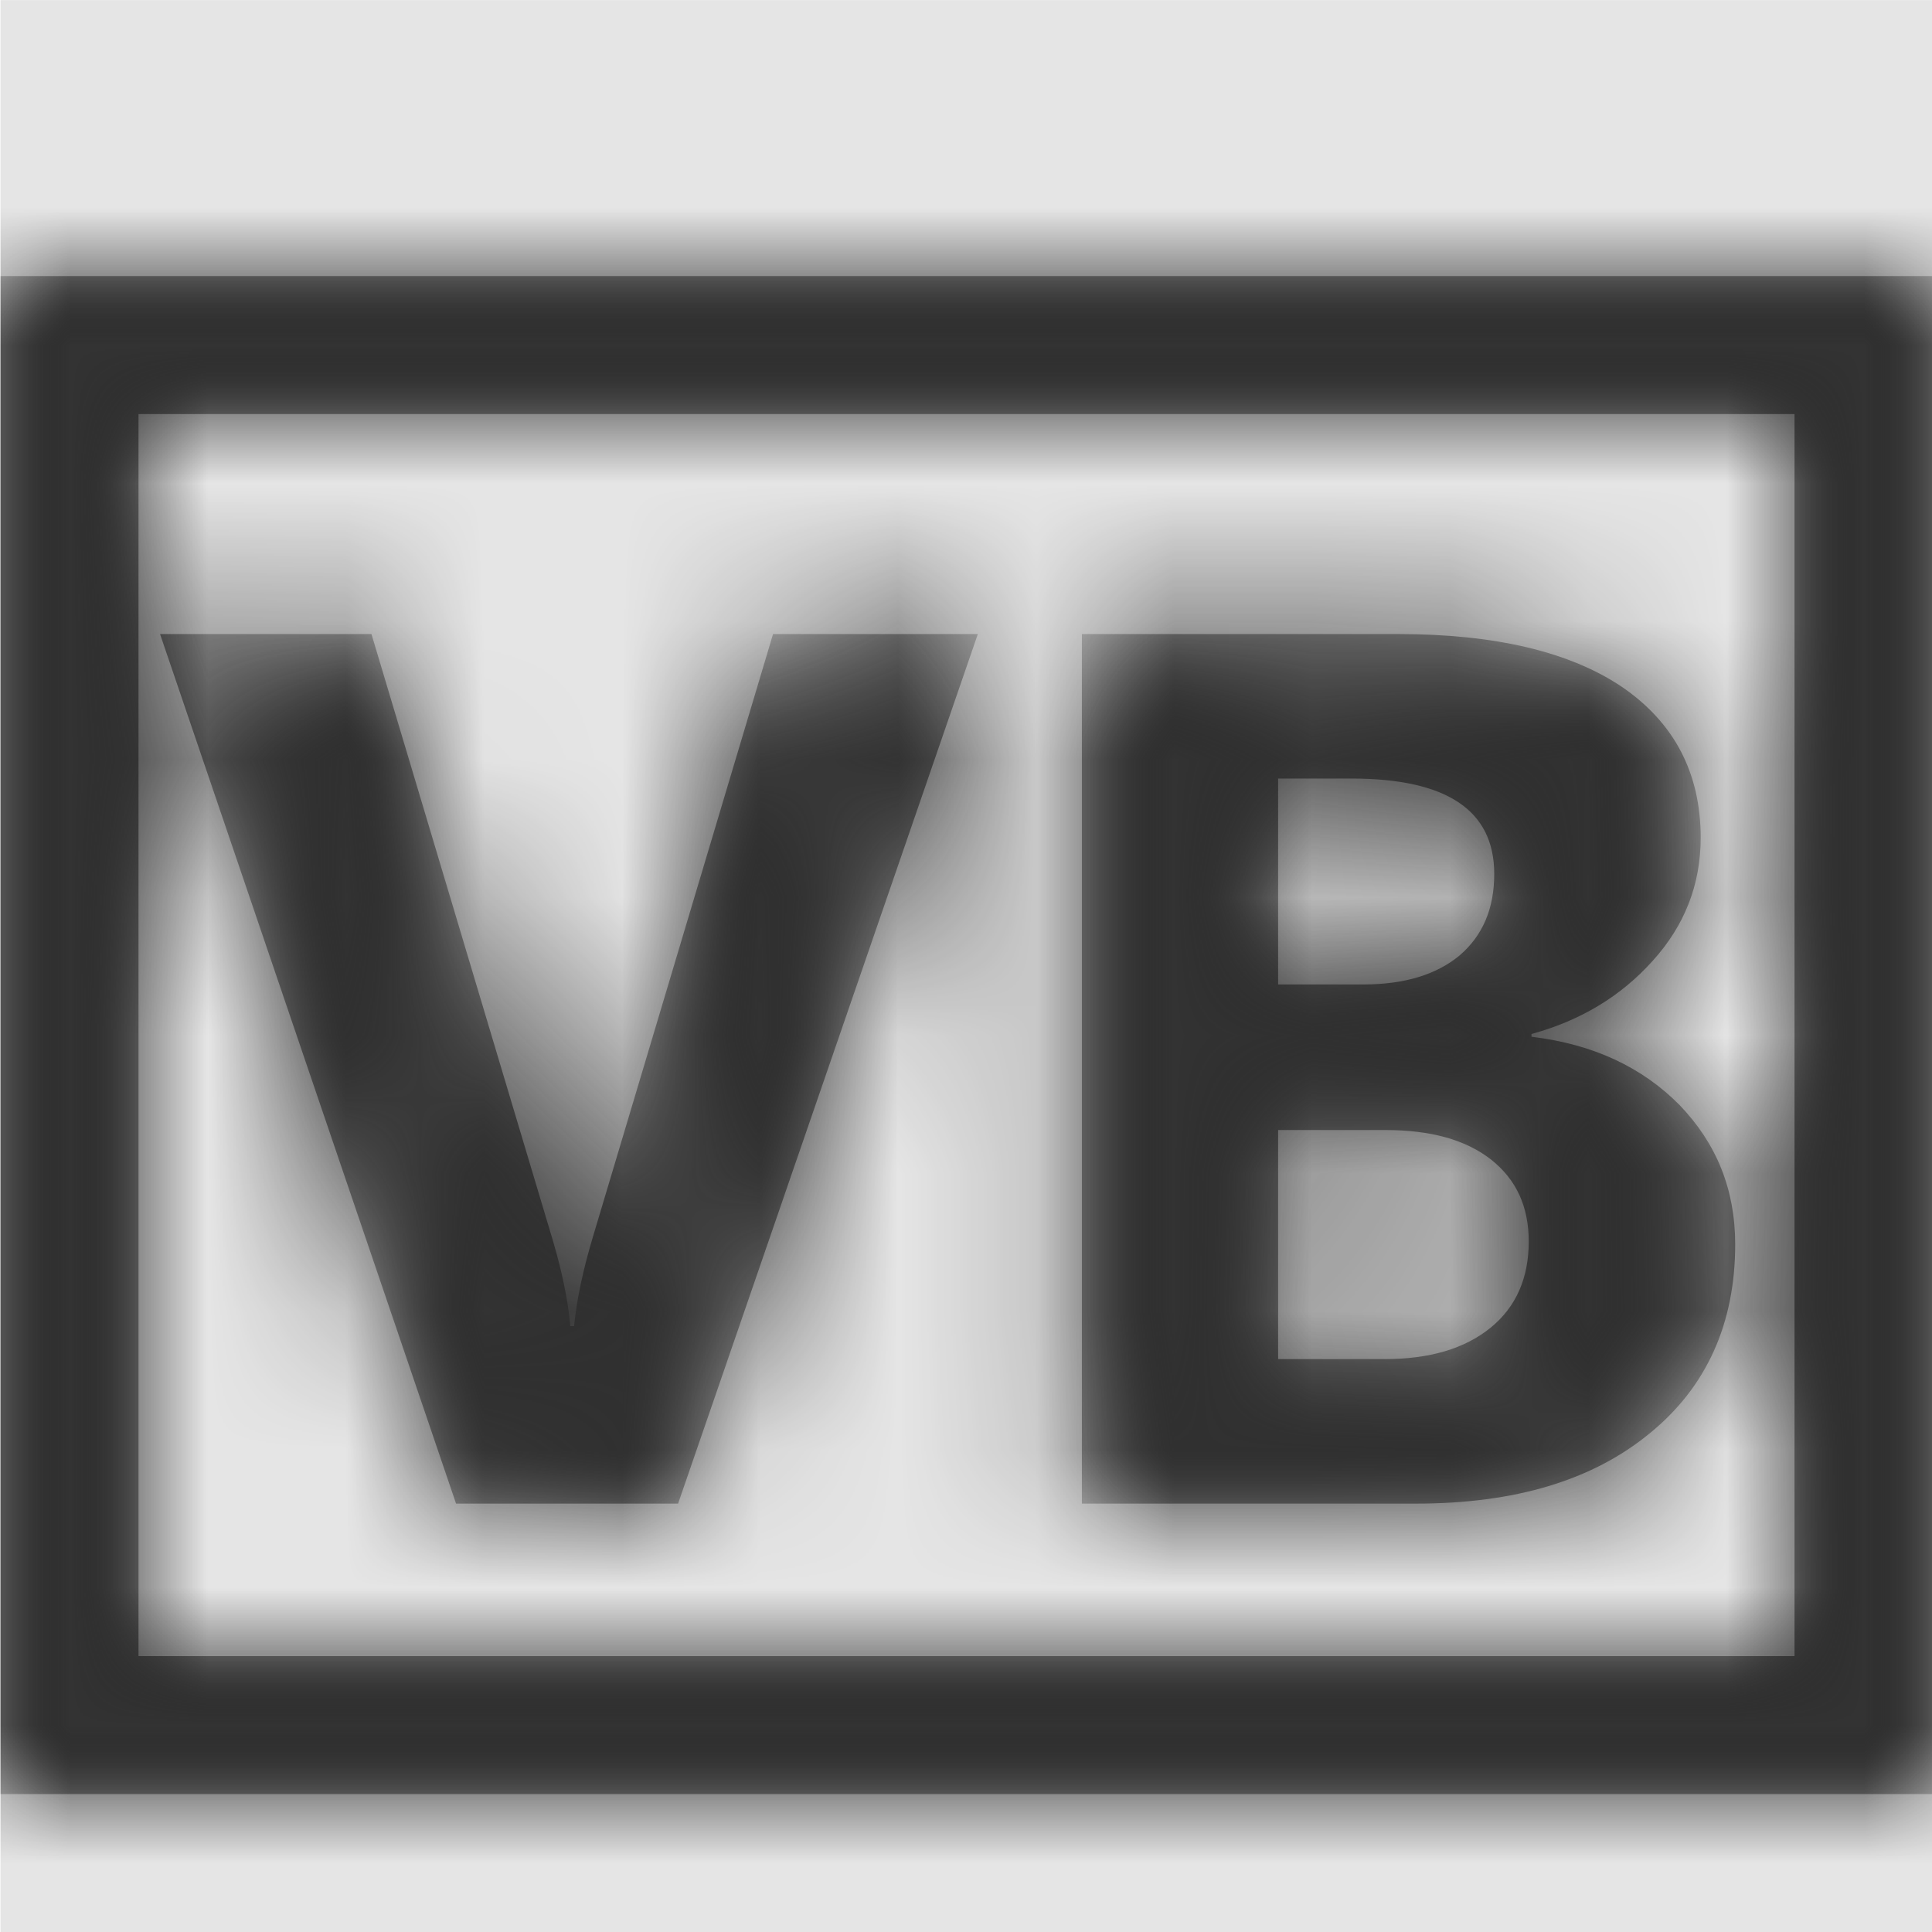 <svg width="1000" height="1000" viewBox="0 0 1000 1000" version="1.1" xmlns="http://www.w3.org/2000/svg" xmlns:xlink="http://www.w3.org/1999/xlink">
<title>file-type-vbproj</title>
<desc>Created using Figma</desc>
<g id="Canvas" transform="matrix(71.429 0 0 71.429 -48928.6 -7571.43)">
<rect x="685" y="106" width="14" height="14" fill="#E5E5E5"/>
<g id="file-type-vbproj">
<mask id="mask0_outline" mask-type="alpha">
<g id="Mask">
<use xlink:href="#path0_fill" transform="translate(685 108)" fill="#FFFFFF"/>
</g>
</mask>
<g id="Mask" mask="url(#mask0_outline)">
<use xlink:href="#path0_fill" transform="translate(685 108)"/>
</g>
<g id="&#226;&#134;&#170;&#240;&#159;&#142;&#168;Color" mask="url(#mask0_outline)">
<g id="Rectangle 3">
<use xlink:href="#path1_fill" transform="translate(685 106)" fill="#333333"/>
</g>
</g>
</g>
</g>
<defs>
<path id="path0_fill" fill-rule="evenodd" d="M 14 11L 0 11L 0 0L 14 0L 14 11ZM 4.91 8.895L 7.082 2.594L 5.598 2.594L 4.293 6.961C 4.223 7.195 4.176 7.41 4.156 7.609L 4.129 7.609C 4.113 7.426 4.07 7.215 4 6.98L 2.688 2.594L 1.156 2.594L 3.301 8.895L 4.91 8.895ZM 7.836 2.594L 7.836 8.895L 10.258 8.895C 10.973 8.895 11.535 8.727 11.949 8.387C 12.363 8.051 12.57 7.59 12.57 7.016C 12.57 6.617 12.434 6.285 12.168 6.008C 11.898 5.734 11.543 5.566 11.094 5.512L 11.094 5.492C 11.449 5.395 11.742 5.219 11.973 4.961C 12.203 4.707 12.32 4.41 12.32 4.07C 12.32 3.602 12.129 3.238 11.754 2.98C 11.375 2.723 10.832 2.594 10.129 2.594L 7.836 2.594ZM 9.258 3.641L 9.258 5.133L 9.879 5.133C 10.172 5.133 10.406 5.062 10.574 4.922C 10.742 4.777 10.824 4.582 10.824 4.332C 10.824 3.871 10.48 3.641 9.789 3.641L 9.258 3.641ZM 9.258 7.848L 9.258 6.188L 10.035 6.188C 10.363 6.188 10.617 6.258 10.801 6.402C 10.984 6.547 11.074 6.742 11.074 6.996C 11.074 7.258 10.984 7.469 10.797 7.621C 10.609 7.773 10.355 7.848 10.027 7.848L 9.258 7.848ZM 13 10L 1 10L 1 1L 13 1L 13 10Z"/>
<path id="path1_fill" fill-rule="evenodd" d="M 0 0L 14 0L 14 14L 0 14L 0 0Z"/>
</defs>
</svg>
